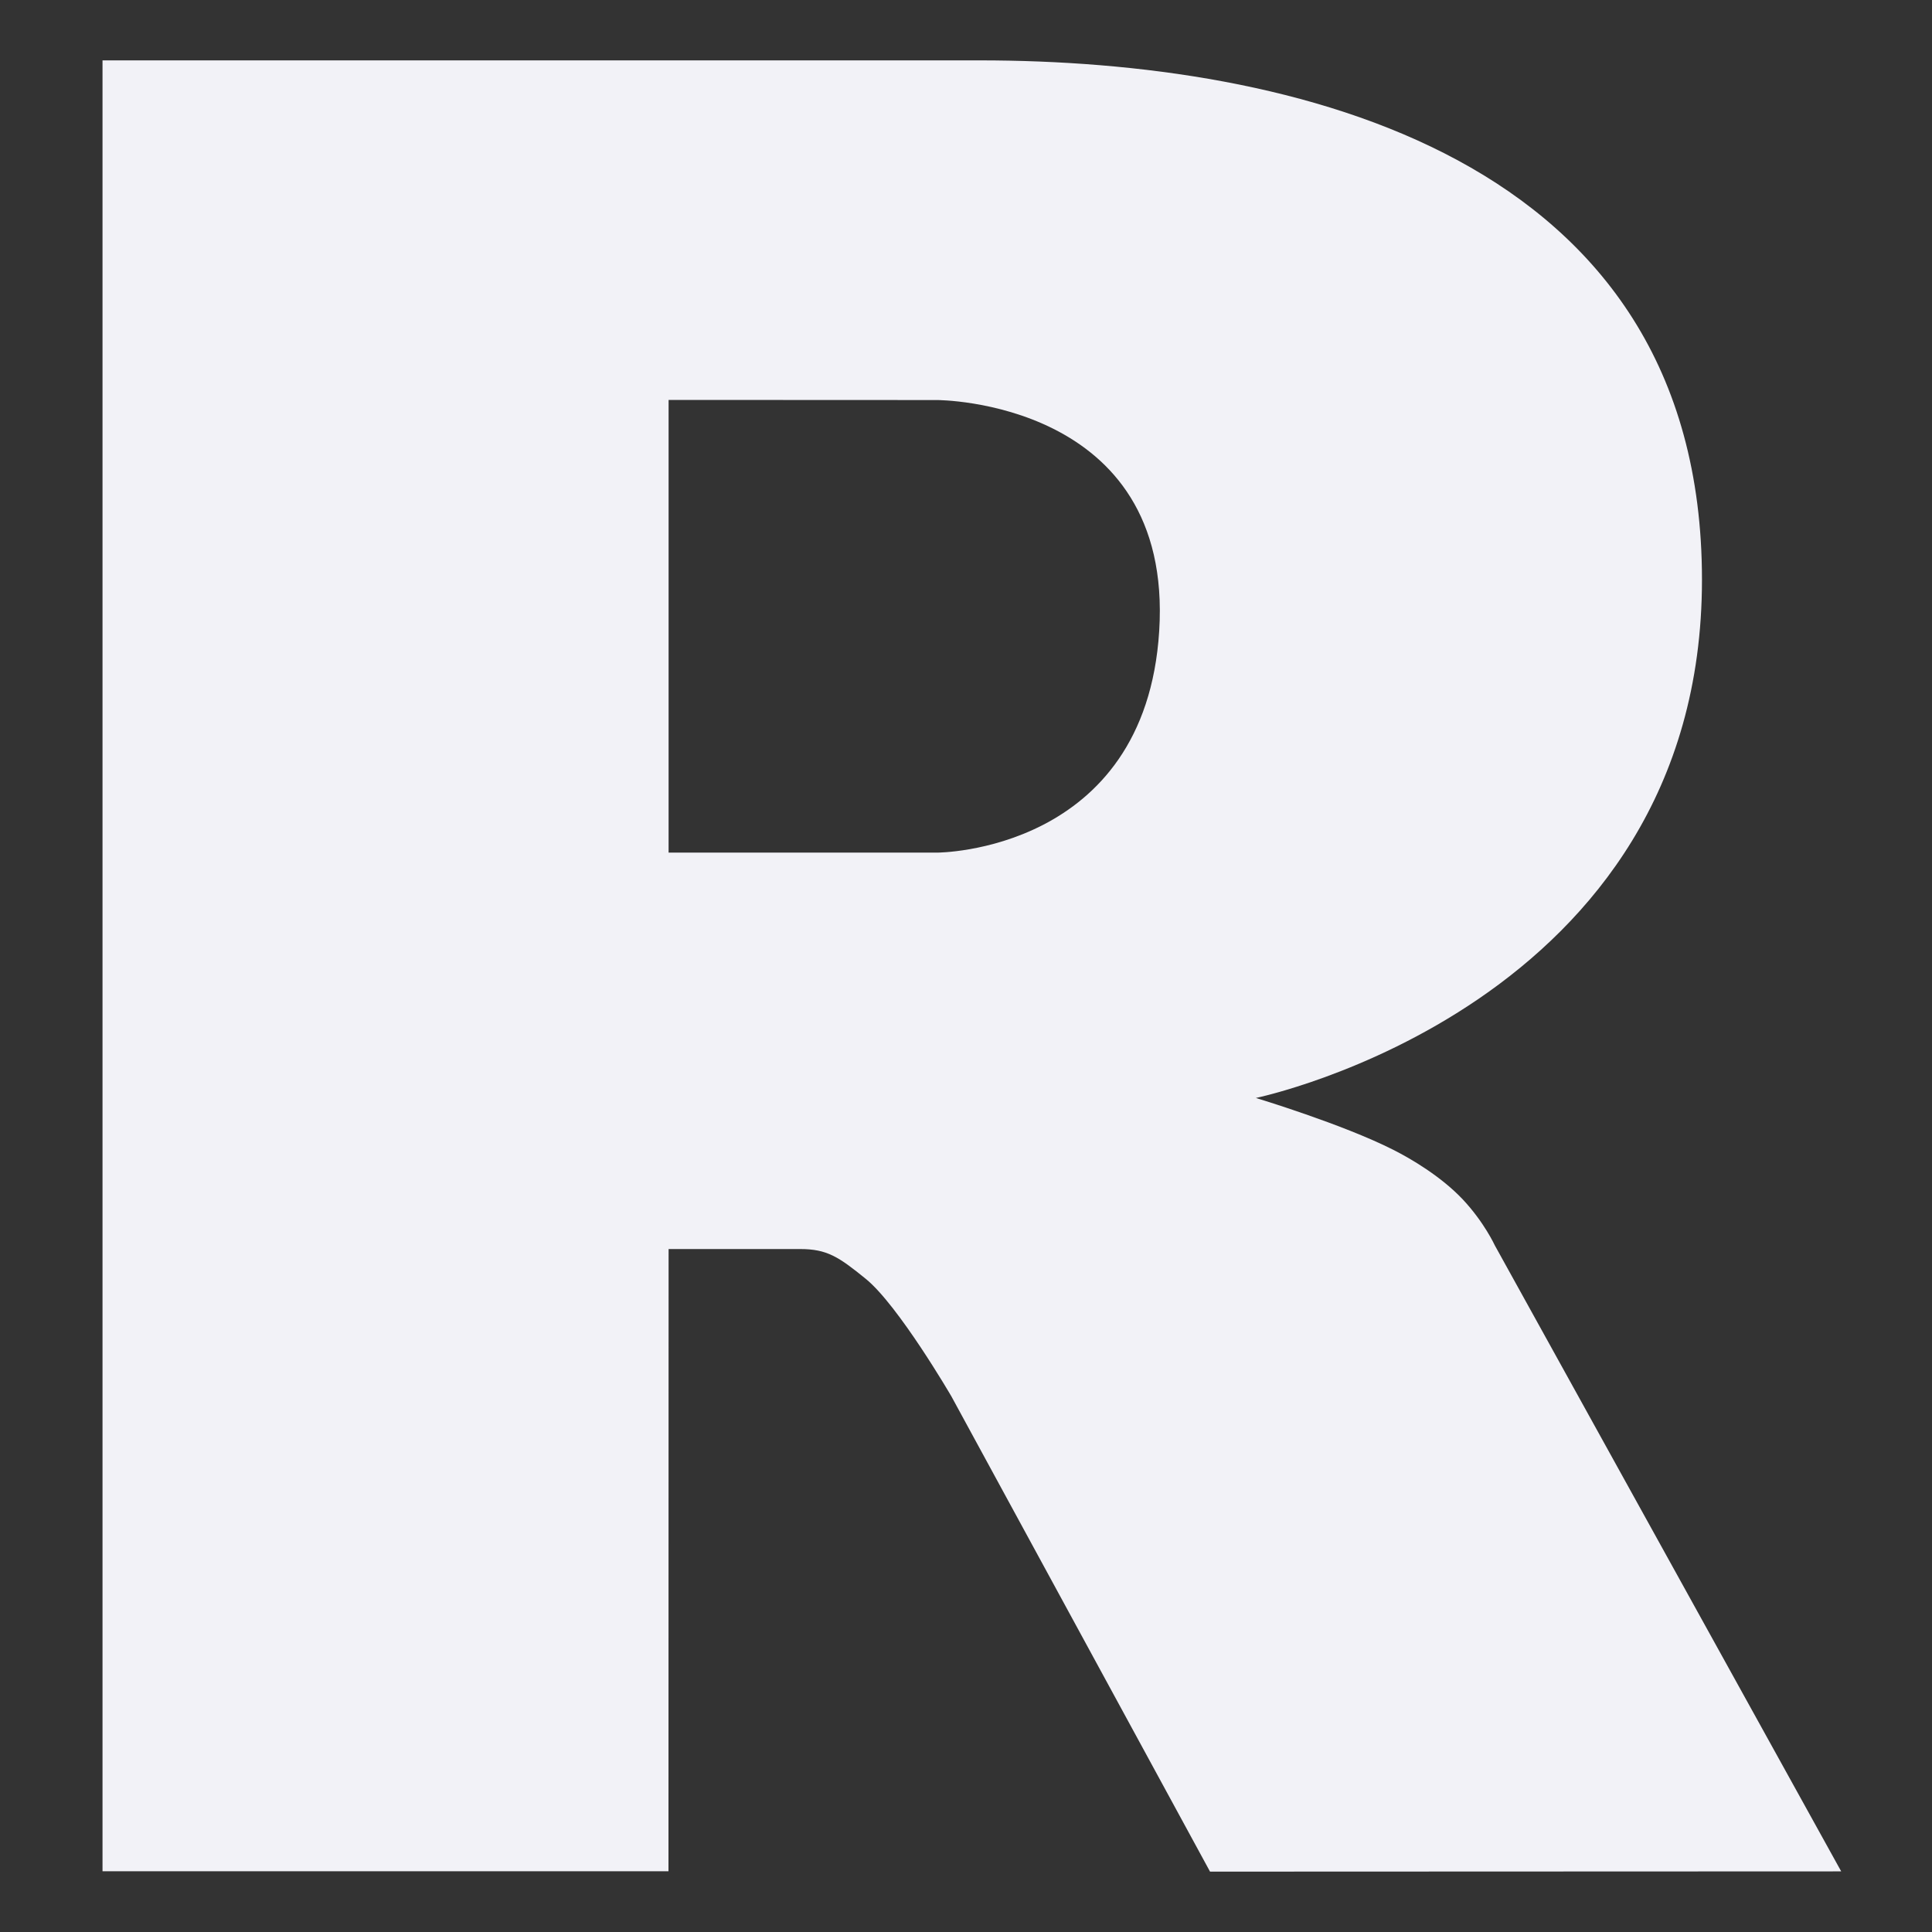 <svg height="16" width="16" xmlns="http://www.w3.org/2000/svg"><rect width="100%" height="100%" fill="#333333" stroke="none"/><path d="m10.401 9.093s.719.217 1.137.429c.145.073.396.22.577.412.177.189.264.379.264.379l2.869 5.185-5.227.002-2.142-3.936s-.439-.754-.709-.973c-.225-.183-.321-.247-.544-.247h-1.089l-.001 5.153h-4.687v-14.997h7.264c2.58 0 5.982.772 5.982 4.301 0 3.529-3.695 4.292-3.695 4.292zm-4.864-5.781v3.749h2.224s1.724 0 1.839-1.835c.12-1.914-1.84-1.913-1.84-1.913z" fill="#f2f2f7" fill-rule="evenodd"/></svg>